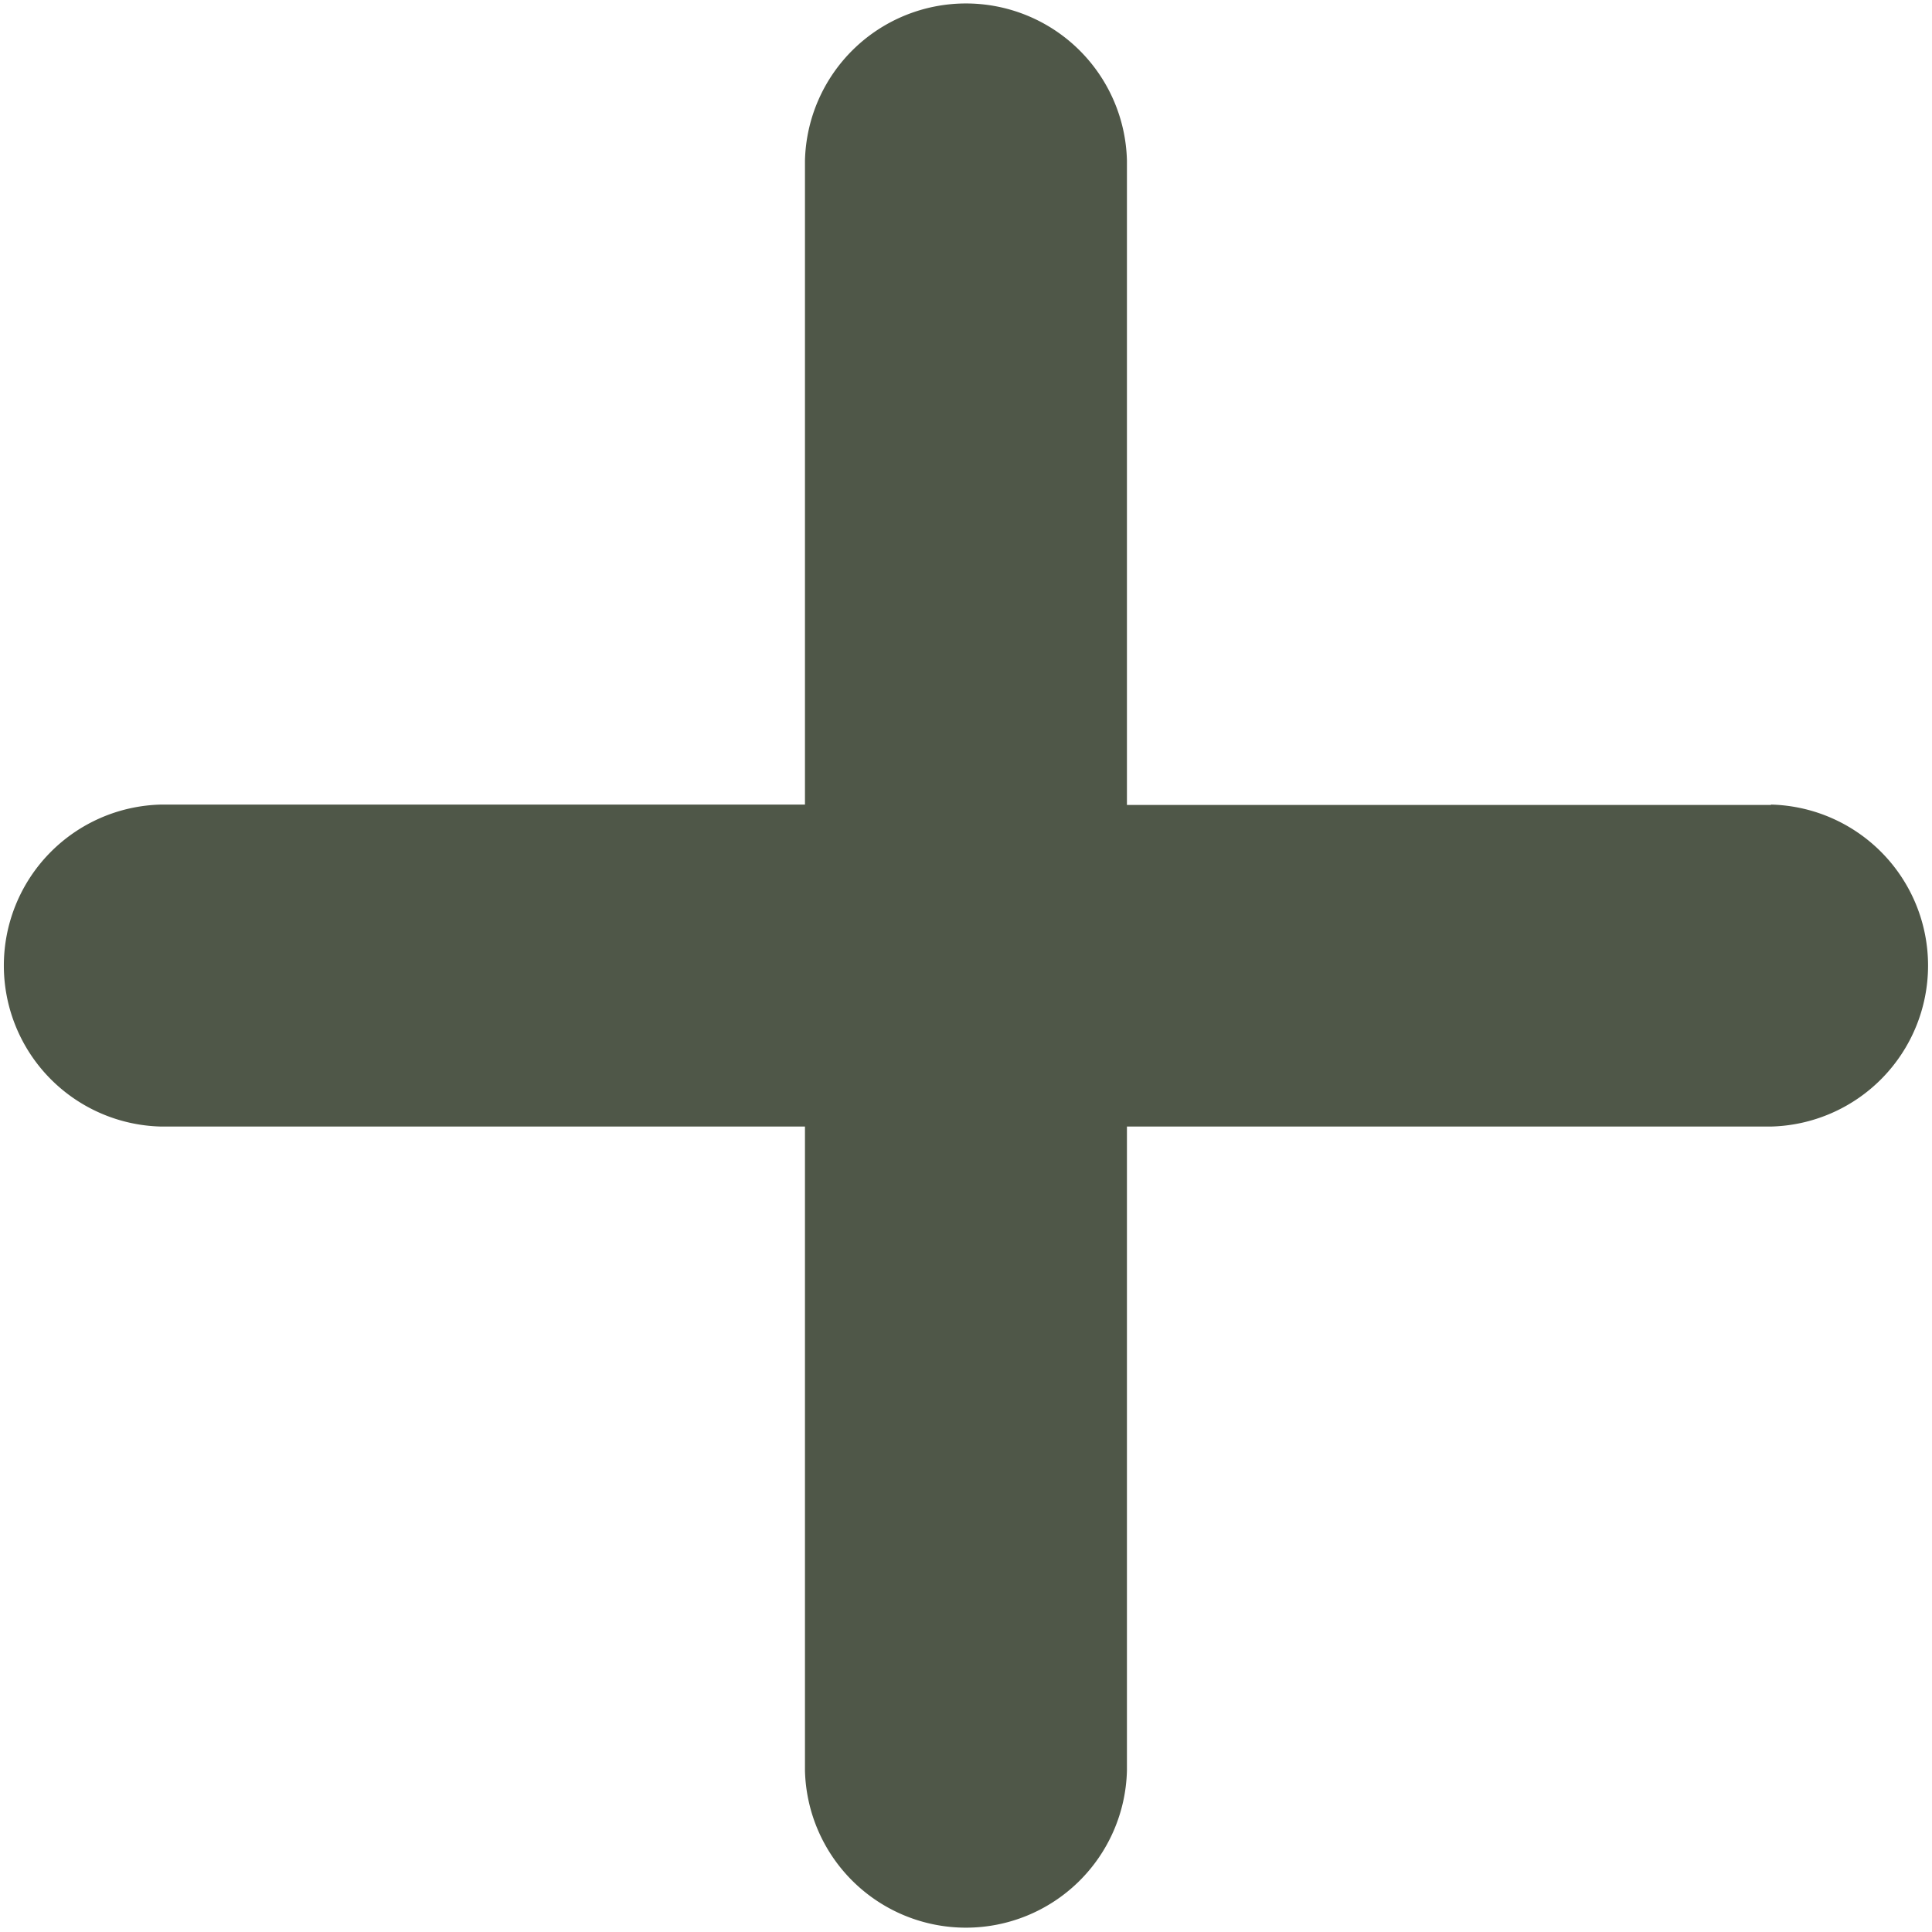 <svg xmlns="http://www.w3.org/2000/svg" width="20" height="20" viewBox="0 0 20 20">
  <g id="Group_43" data-name="Group 43" transform="translate(0 0)">
    <g id="Group_42" data-name="Group 42">
      <path id="Path_303" data-name="Path 303" d="M155.355,143.571h-6.667V136.9a1.667,1.667,0,0,0-3.333,0v6.667h-6.667a1.667,1.667,0,0,0,0,3.333h6.667v6.667a1.667,1.667,0,0,0,3.333,0V146.9h6.667a1.667,1.667,0,0,0,0-3.333Z" transform="translate(-137.022 -135.238)" fill="#4f5748"/>
    </g>
  </g>
</svg>
